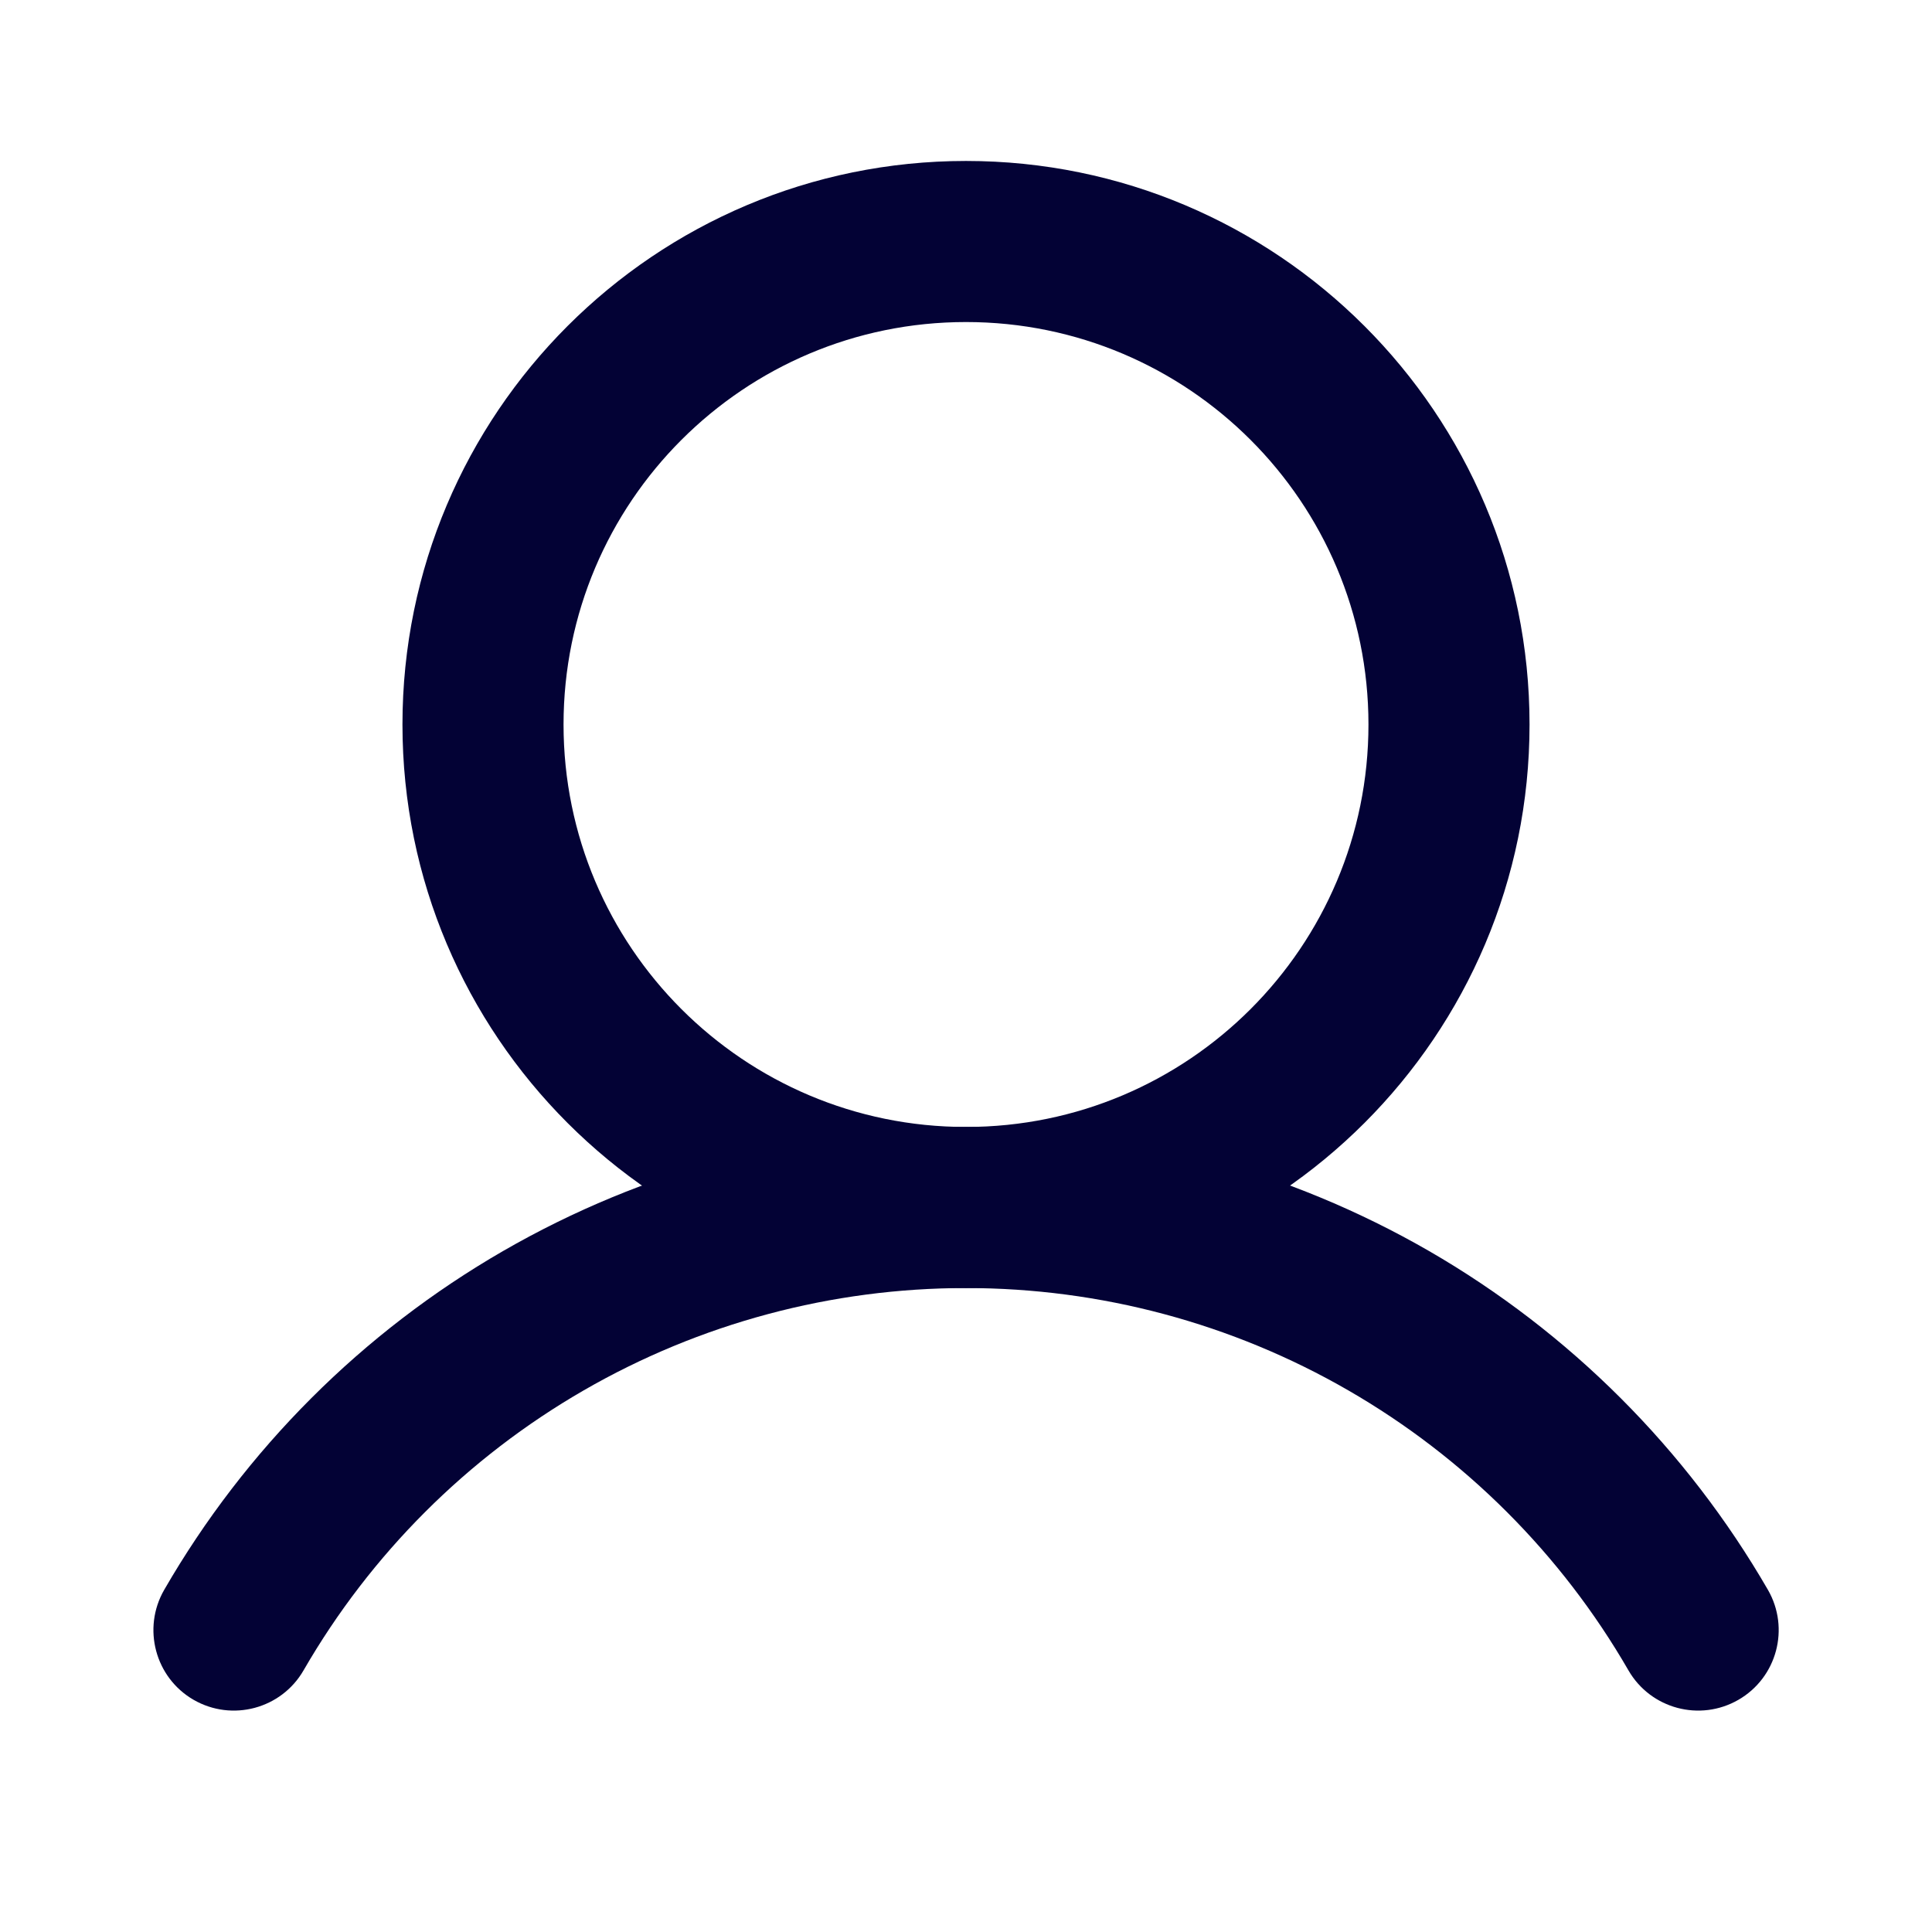 	<svg width="16" height="16" viewBox="0 0 16 16" fill="none" xmlns="http://www.w3.org/2000/svg">
		<path
			fill-rule="evenodd"
			clip-rule="evenodd"
			d="M8 2.667C6.159 2.667 4.667 4.159 4.667 6C4.667 7.841 6.159 9.333 8 9.333C9.841 9.333 11.333 7.841 11.333 6C11.333 4.159 9.841 2.667 8 2.667ZM3.333 6C3.333 3.423 5.423 1.333 8 1.333C10.577 1.333 12.667 3.423 12.667 6C12.667 8.577 10.577 10.667 8 10.667C5.423 10.667 3.333 8.577 3.333 6Z"
			fill="#030235"
		/>
		<path
			fill-rule="evenodd"
			clip-rule="evenodd"
			d="M8 10.667C6.888 10.667 5.796 10.959 4.833 11.515C3.87 12.071 3.07 12.87 2.514 13.833C2.33 14.152 1.922 14.261 1.603 14.077C1.285 13.893 1.176 13.485 1.36 13.166C2.033 12.001 3.001 11.033 4.167 10.36C5.332 9.688 6.654 9.333 8 9.333C9.346 9.333 10.668 9.688 11.834 10.36C12.999 11.033 13.967 12.001 14.641 13.166C14.825 13.485 14.716 13.893 14.397 14.077C14.078 14.261 13.67 14.152 13.486 13.833C12.93 12.87 12.13 12.071 11.167 11.515C10.204 10.959 9.112 10.667 8 10.667Z"
			fill="#030235"
		/>
	</svg>